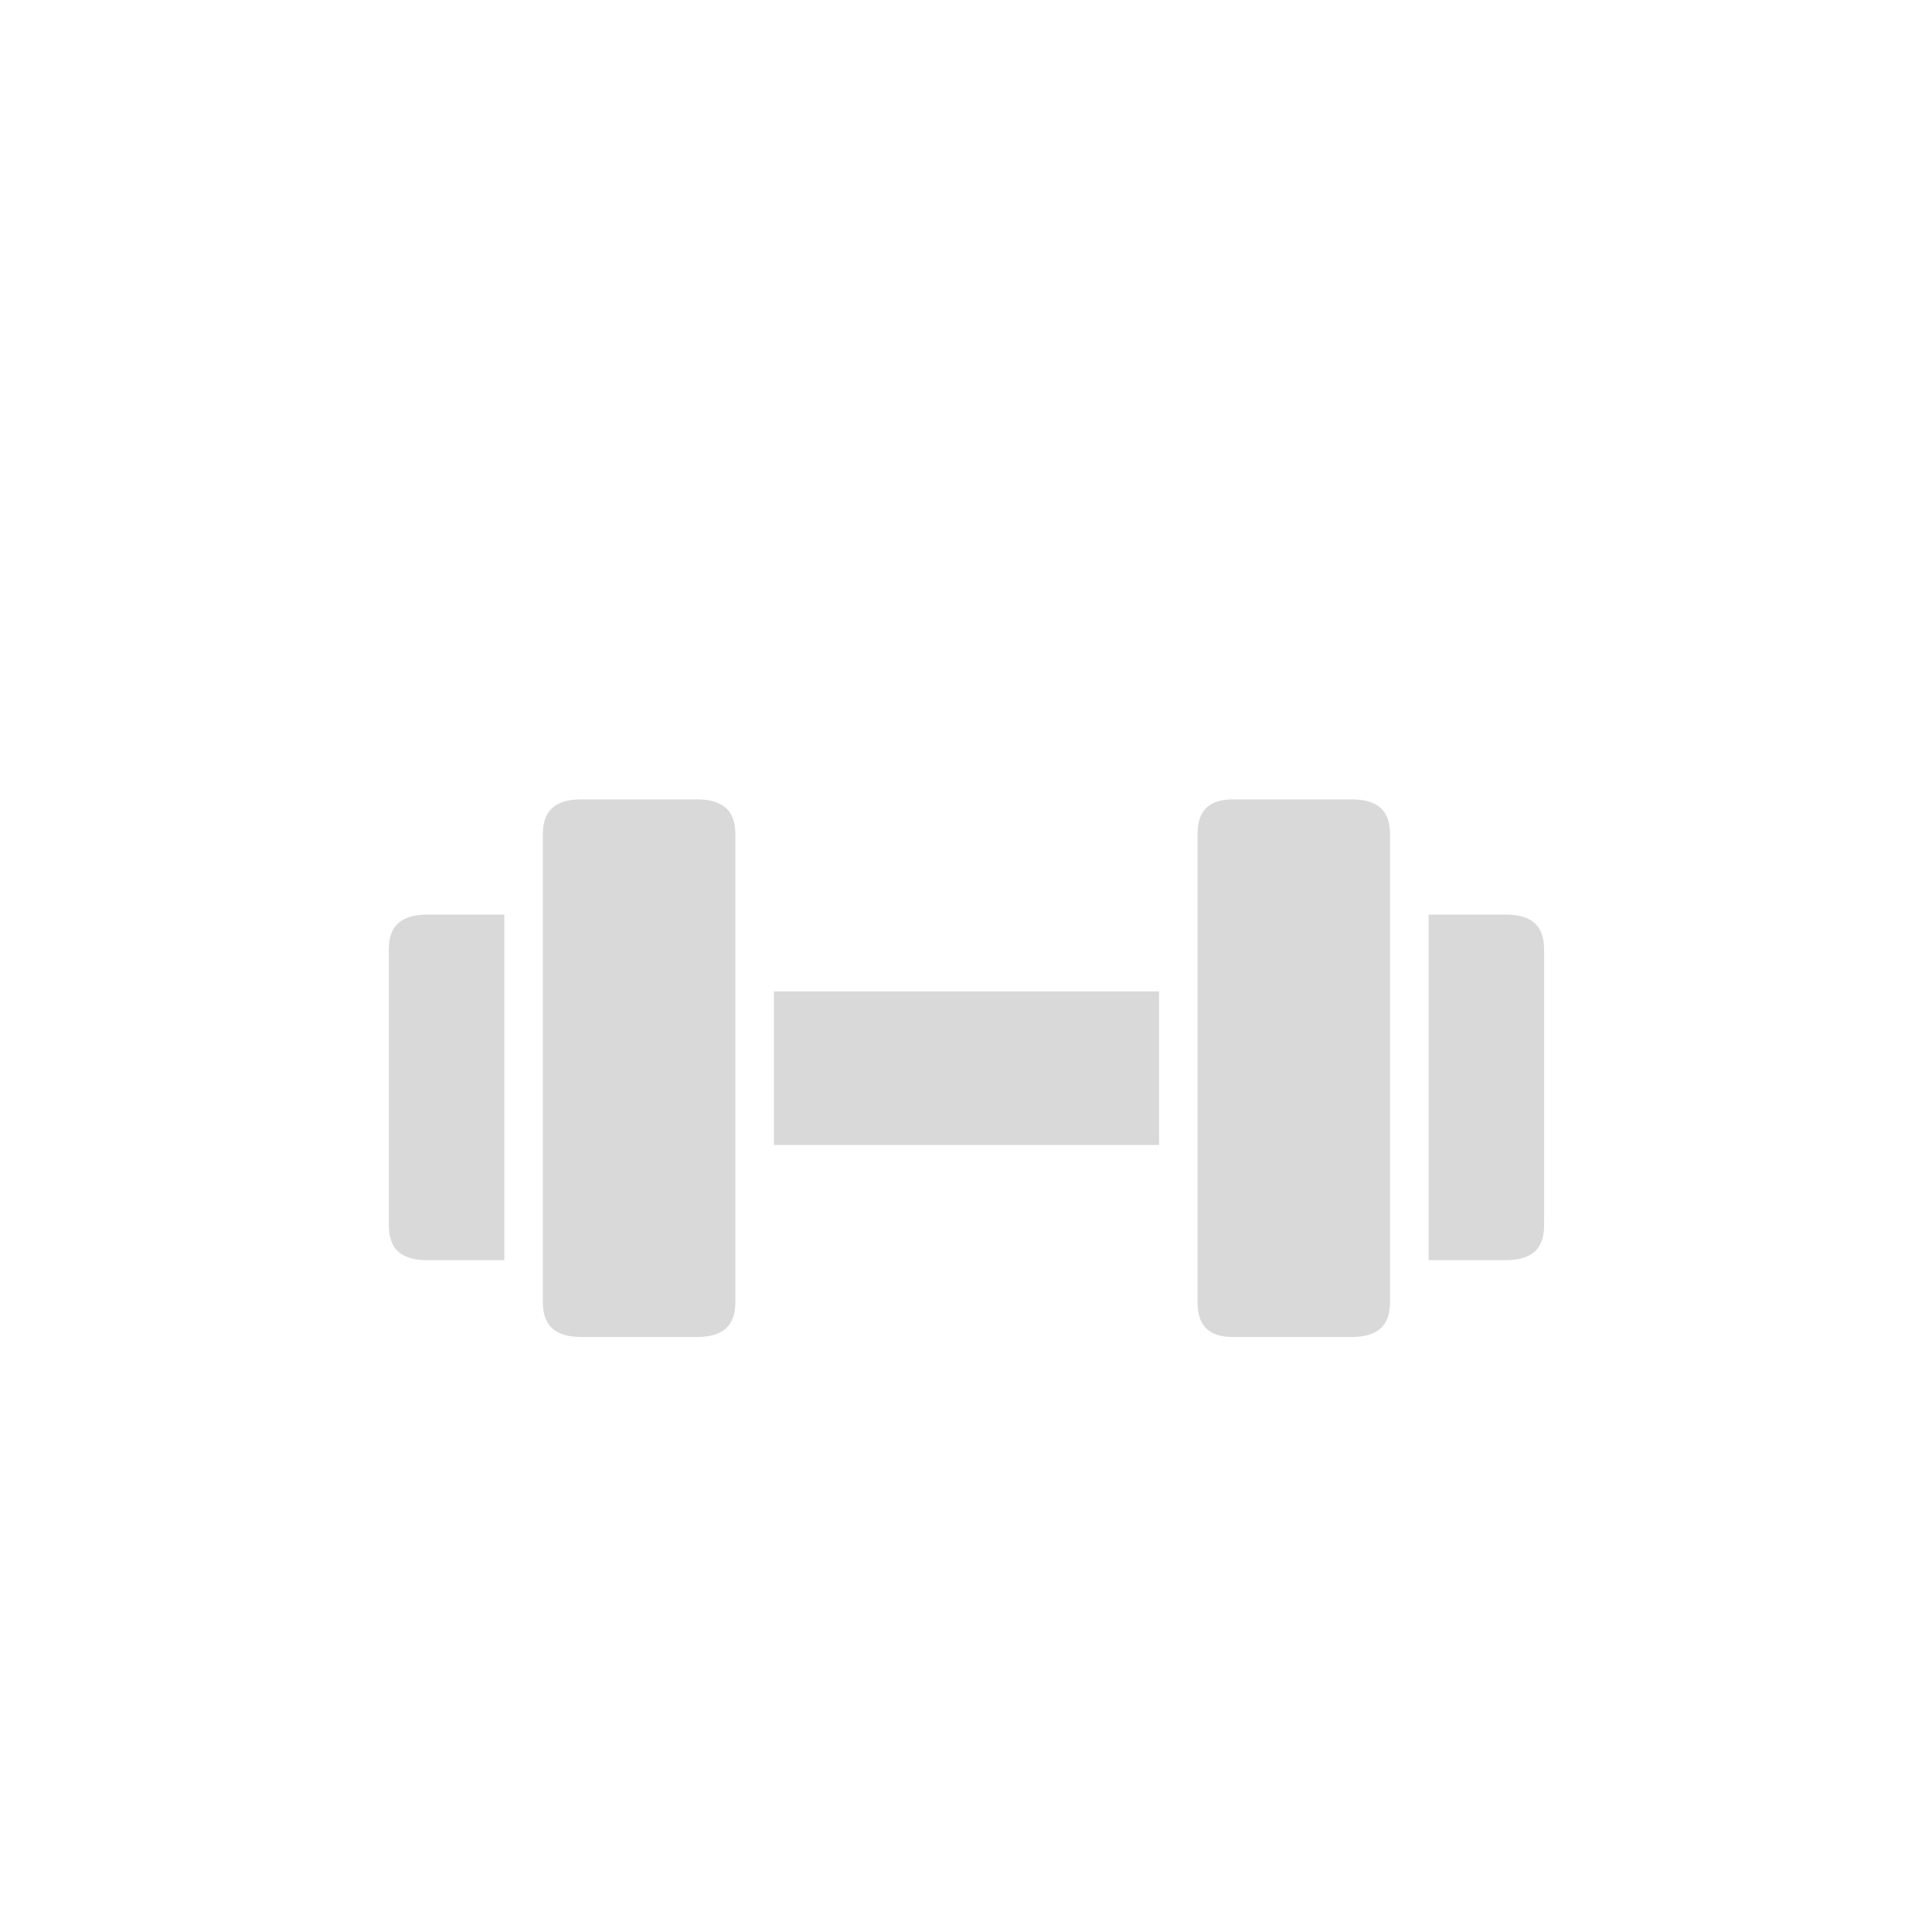 <svg xmlns="http://www.w3.org/2000/svg" xmlns:xlink="http://www.w3.org/1999/xlink" width="500" zoomAndPan="magnify" viewBox="0 0 375 375" height="500" preserveAspectRatio="xMidYMid meet" version="1.0"><defs><clipPath id="44ac91a53f"><path d="M 75.465 177 L 98 177 L 98 245 L 75.465 245 Z M 75.465 177 " clip-rule="nonzero"/></clipPath><clipPath id="b5de5d7208"><path d="M 277 177 L 299.715 177 L 299.715 245 L 277 245 Z M 277 177 " clip-rule="nonzero"/></clipPath><clipPath id="a664dc0cd0"><path d="M 105 155 L 143 155 L 143 259.93 L 105 259.93 Z M 105 155 " clip-rule="nonzero"/></clipPath><clipPath id="d7453ad101"><path d="M 232 155 L 270 155 L 270 259.93 L 232 259.93 Z M 232 155 " clip-rule="nonzero"/></clipPath></defs><g clip-path="url(#44ac91a53f)"><path fill="#d9d9d9" d="M 97.887 177.52 L 82.938 177.52 C 75.465 177.52 75.465 182.395 75.465 184.973 L 75.465 237.148 C 75.465 239.727 75.465 244.602 82.938 244.602 L 97.887 244.602 Z M 97.887 177.52 " fill-opacity="1" fill-rule="nonzero"/></g><path fill="#d9d9d9" d="M 150.215 192.426 L 224.965 192.426 L 224.965 222.242 L 150.215 222.242 Z M 150.215 192.426 " fill-opacity="1" fill-rule="nonzero"/><g clip-path="url(#b5de5d7208)"><path fill="#d9d9d9" d="M 292.238 177.52 L 277.289 177.52 L 277.289 244.602 L 292.238 244.602 C 299.715 244.602 299.715 239.727 299.715 237.148 L 299.715 184.973 C 299.715 182.395 299.715 177.52 292.238 177.52 Z M 292.238 177.52 " fill-opacity="1" fill-rule="nonzero"/></g><g clip-path="url(#a664dc0cd0)"><path fill="#d9d9d9" d="M 142.738 194.289 L 142.738 162.613 C 142.738 160.035 142.738 155.16 135.262 155.16 L 112.84 155.16 C 105.363 155.16 105.363 160.035 105.363 162.613 L 105.363 252.055 C 105.363 254.633 105.363 259.508 112.84 259.508 L 135.262 259.508 C 142.738 259.508 142.738 254.633 142.738 252.055 Z M 142.738 194.289 " fill-opacity="1" fill-rule="nonzero"/></g><g clip-path="url(#d7453ad101)"><path fill="#d9d9d9" d="M 269.812 240.875 L 269.812 162.613 C 269.812 160.035 269.812 155.16 262.34 155.16 L 239.316 155.16 C 232.438 155.16 232.438 160.035 232.438 162.613 L 232.438 252.055 C 232.438 254.633 232.438 259.508 239.316 259.508 L 262.34 259.508 C 269.812 259.508 269.812 254.633 269.812 252.055 Z M 269.812 240.875 " fill-opacity="1" fill-rule="nonzero"/></g></svg>